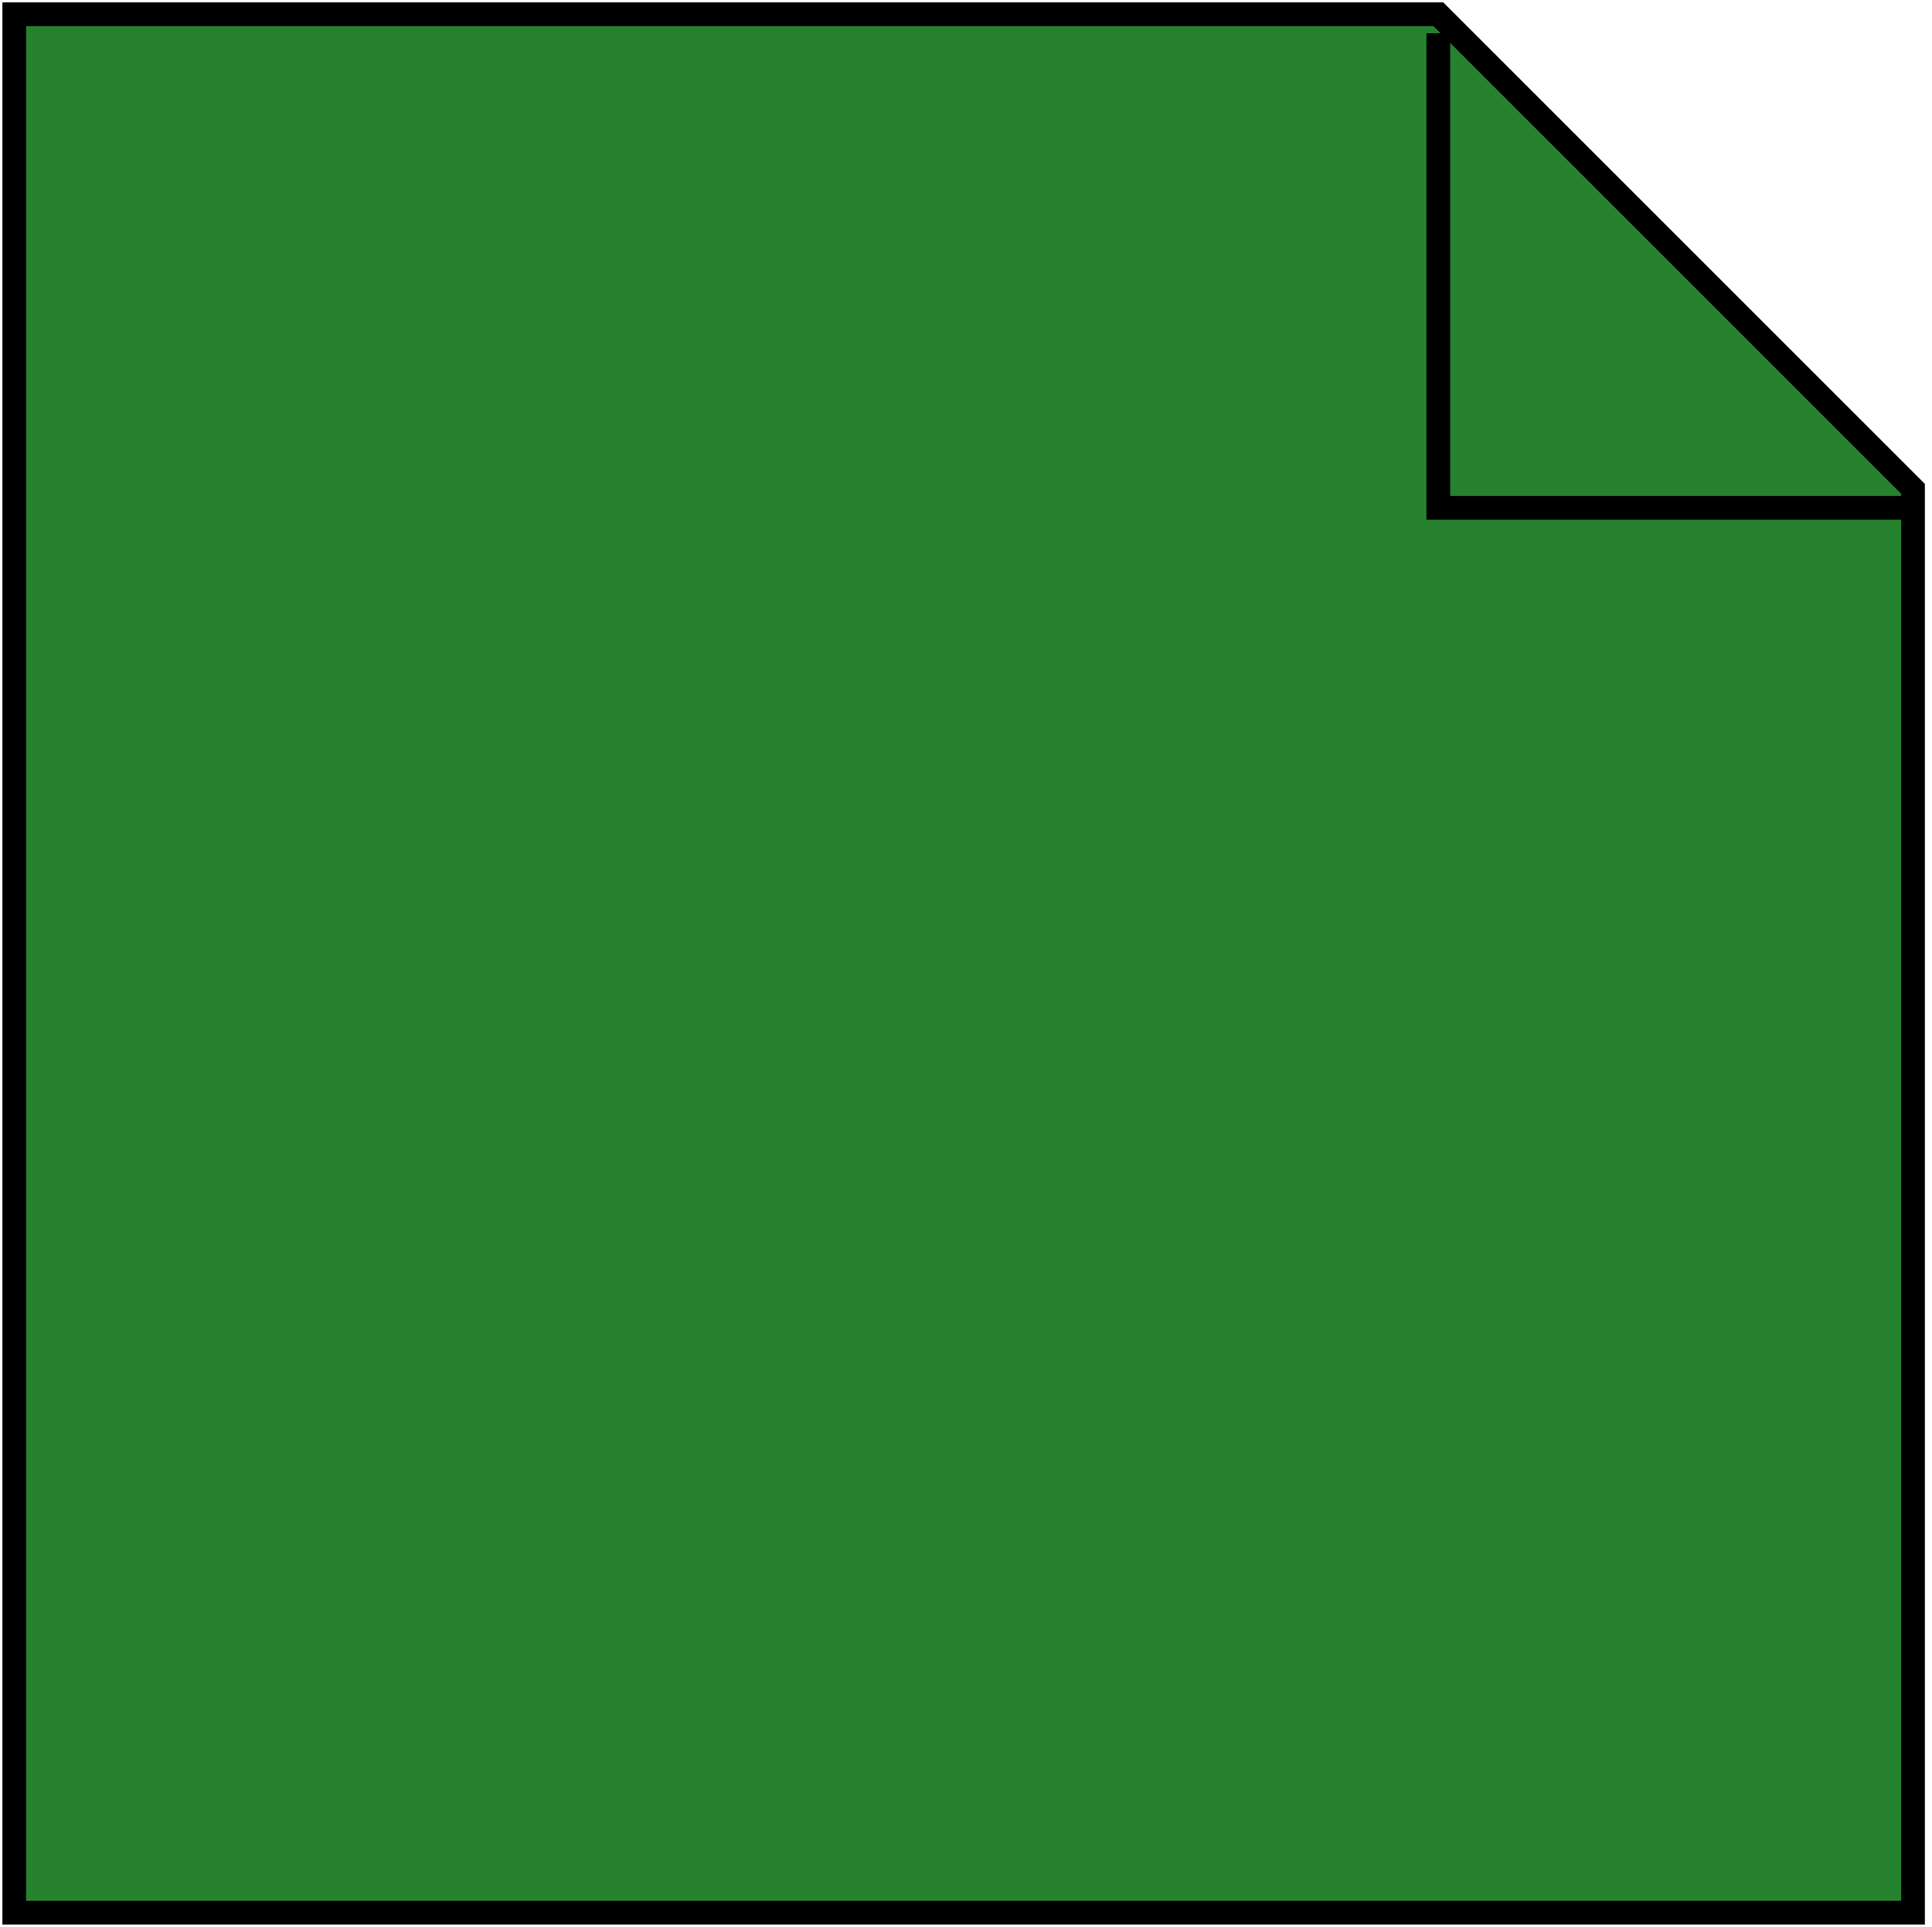 <svg width="407" height="406" viewBox="0 0 407 406" fill="none" xmlns="http://www.w3.org/2000/svg">
<path d="M3 403V3H303L403 103V403H3Z" fill="#26822F" stroke="black" stroke-width="5"/>
<g filter="url(#filter0_d)">
<path d="M303 3V103H403" stroke="black" stroke-width="5"/>
</g>
<defs>
<filter id="filter0_d" x="296.5" y="3" width="110.5" height="110.5" filterUnits="userSpaceOnUse" color-interpolation-filters="sRGB">
<feFlood flood-opacity="0" result="BackgroundImageFix"/>
<feColorMatrix in="SourceAlpha" type="matrix" values="0 0 0 0 0 0 0 0 0 0 0 0 0 0 0 0 0 0 127 0"/>
<feOffset dy="4"/>
<feGaussianBlur stdDeviation="2"/>
<feColorMatrix type="matrix" values="0 0 0 0 0 0 0 0 0 0 0 0 0 0 0 0 0 0 0.25 0"/>
<feBlend mode="normal" in2="BackgroundImageFix" result="effect1_dropShadow"/>
<feBlend mode="normal" in="SourceGraphic" in2="effect1_dropShadow" result="shape"/>
</filter>
</defs>
</svg>
